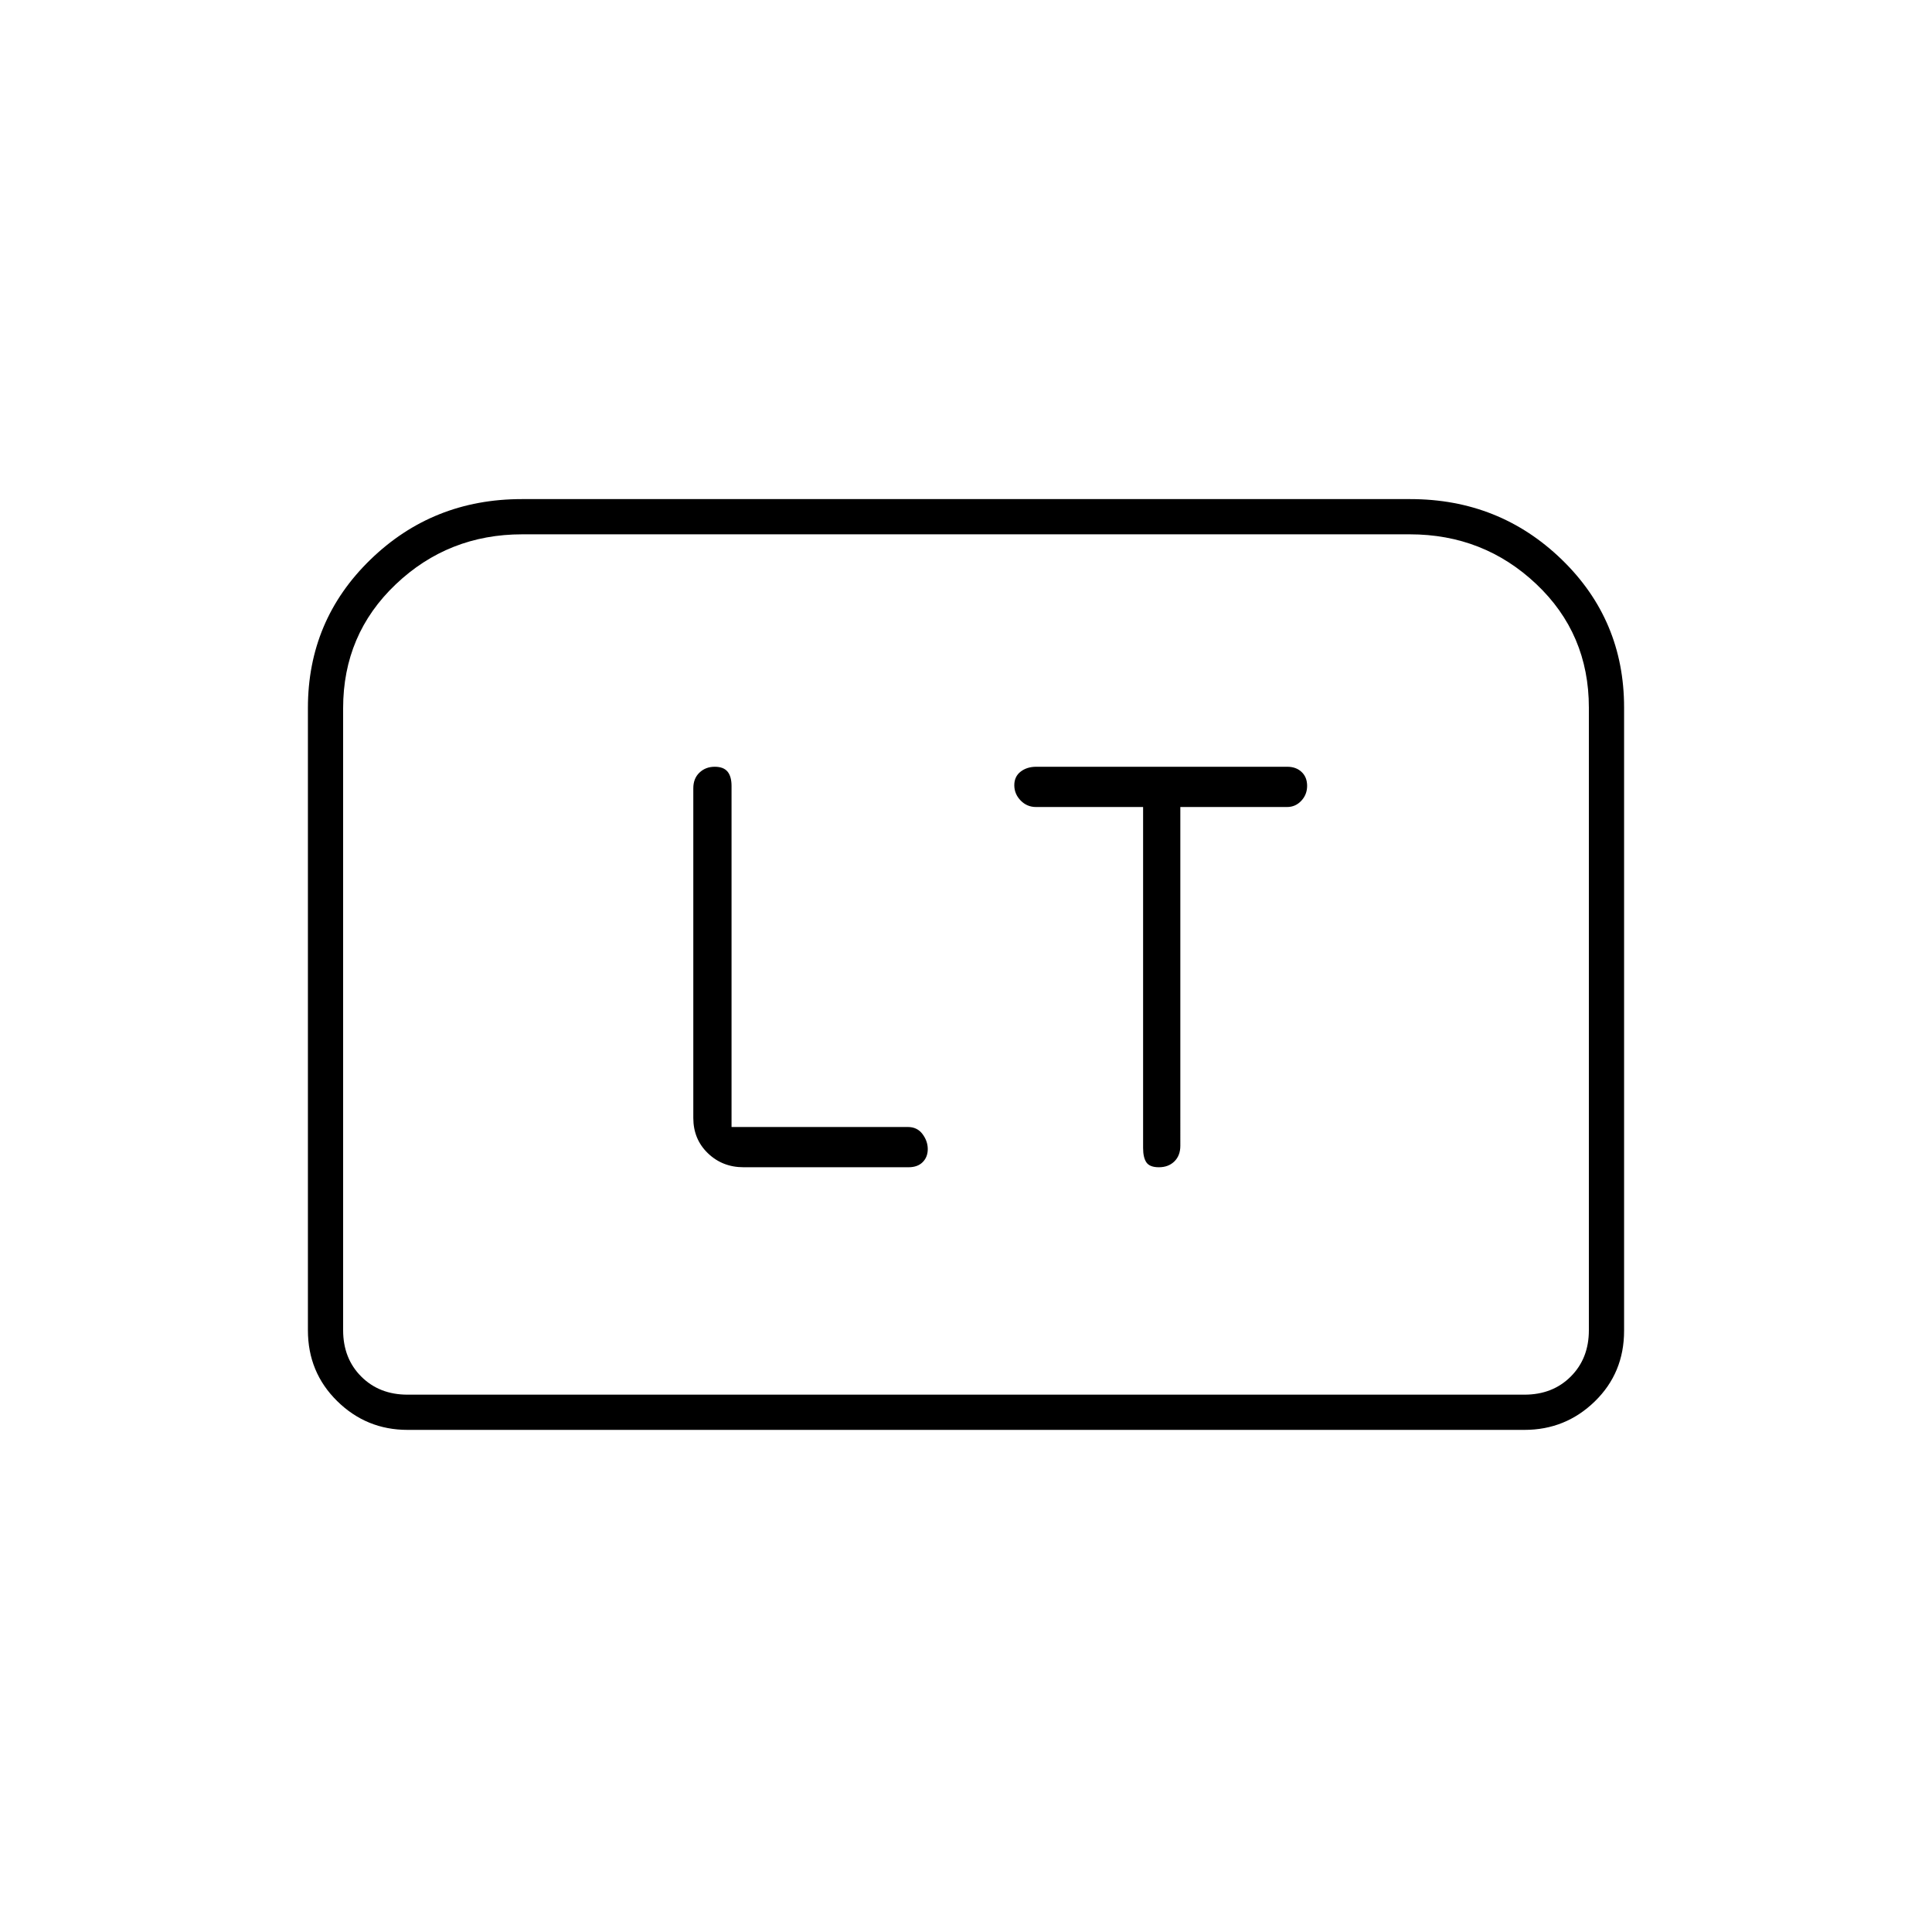 <svg xmlns="http://www.w3.org/2000/svg" height="20" viewBox="0 -960 960 960" width="20"><path d="M363.5-400v-169.42q0-4.78-2-7.18-2-2.4-6.34-2.4-4.55 0-7.6 2.91-3.06 2.9-3.06 7.79v163.8q0 10.55 7.23 17.52 7.22 6.98 17.77 6.98h81.96q4.48 0 7.01-2.53 2.53-2.53 2.53-6.5t-2.62-7.47q-2.63-3.5-7.25-3.5H363.5ZM568-559v169.42q0 4.78 1.65 7.18 1.65 2.4 6.19 2.4 4.75 0 7.71-2.91 2.95-2.9 2.95-7.77V-559h53.05q4.17 0 7.06-3.1 2.89-3.09 2.89-7.41t-2.75-6.91Q644-579 639.67-579H514.88q-4.6 0-7.74 2.43-3.14 2.43-3.14 6.75t3.14 7.57q3.14 3.25 7.66 3.25H568ZM153-299v-309.22q0-43.52 31-73.65Q215-712 259.25-712h441.5Q745-712 776-681.99q31 30.02 31 73.51v309.72q0 20.95-14.54 35.1-14.54 14.16-34.96 14.16h-555q-20.42 0-34.96-14.31Q153-278.11 153-299Zm49.5 32h555q14 0 23-9t9-23v-309.4q0-36.69-26.14-61.39-26.15-24.71-62.86-24.71h-441q-36.71 0-62.86 24.86-26.14 24.85-26.14 61.52V-299q0 14 9 23t23 9Zm0 0h-32 619-587Z"/></svg>